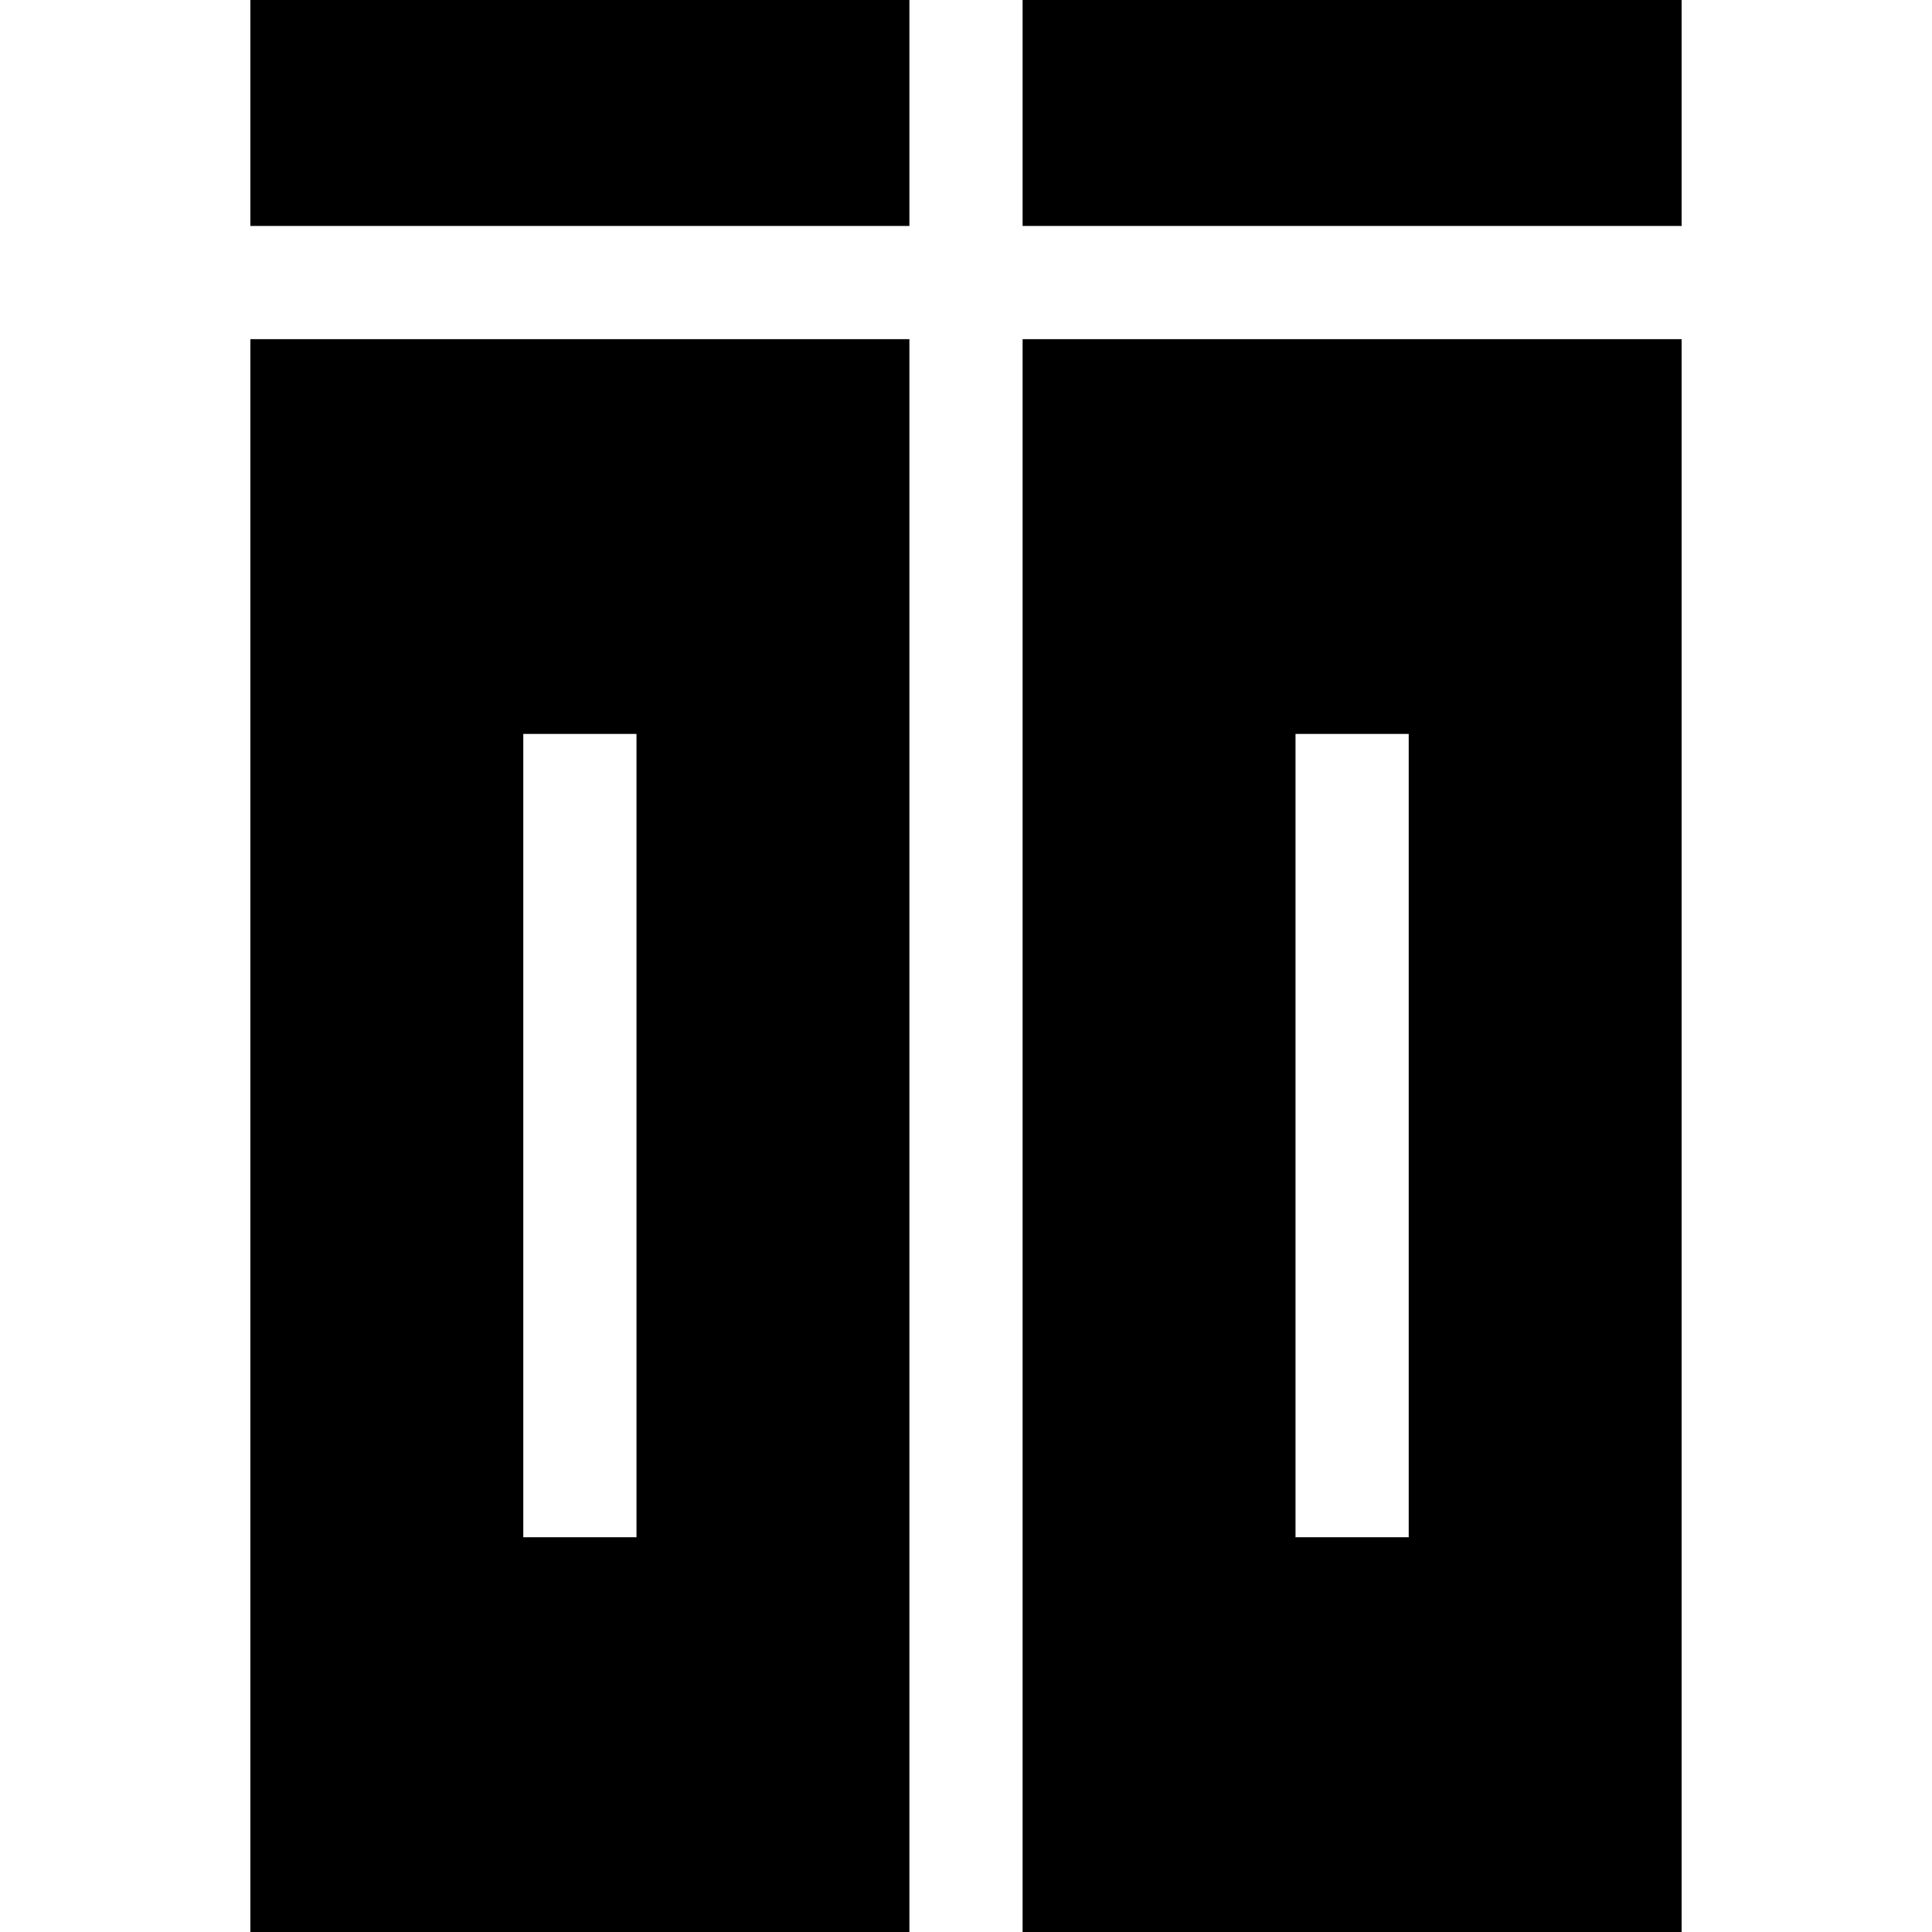 <svg id="Capa_1" enable-background="new 0 0 512 512" height="512" viewBox="0 0 512 512" width="512" xmlns="http://www.w3.org/2000/svg"><g><path d="m66.353 512h174.647v-30-392.118h-174.647zm72.323-317.504h30v212.89h-30z"/><path d="m271 512h174.647v-422.118h-174.647zm72.324-317.504h30v212.89h-30z"/><path d="m66.353 59.882h174.647v-29.882-30h-174.647z"/><path d="m271 0h174.647v59.882h-174.647z"/></g></svg>